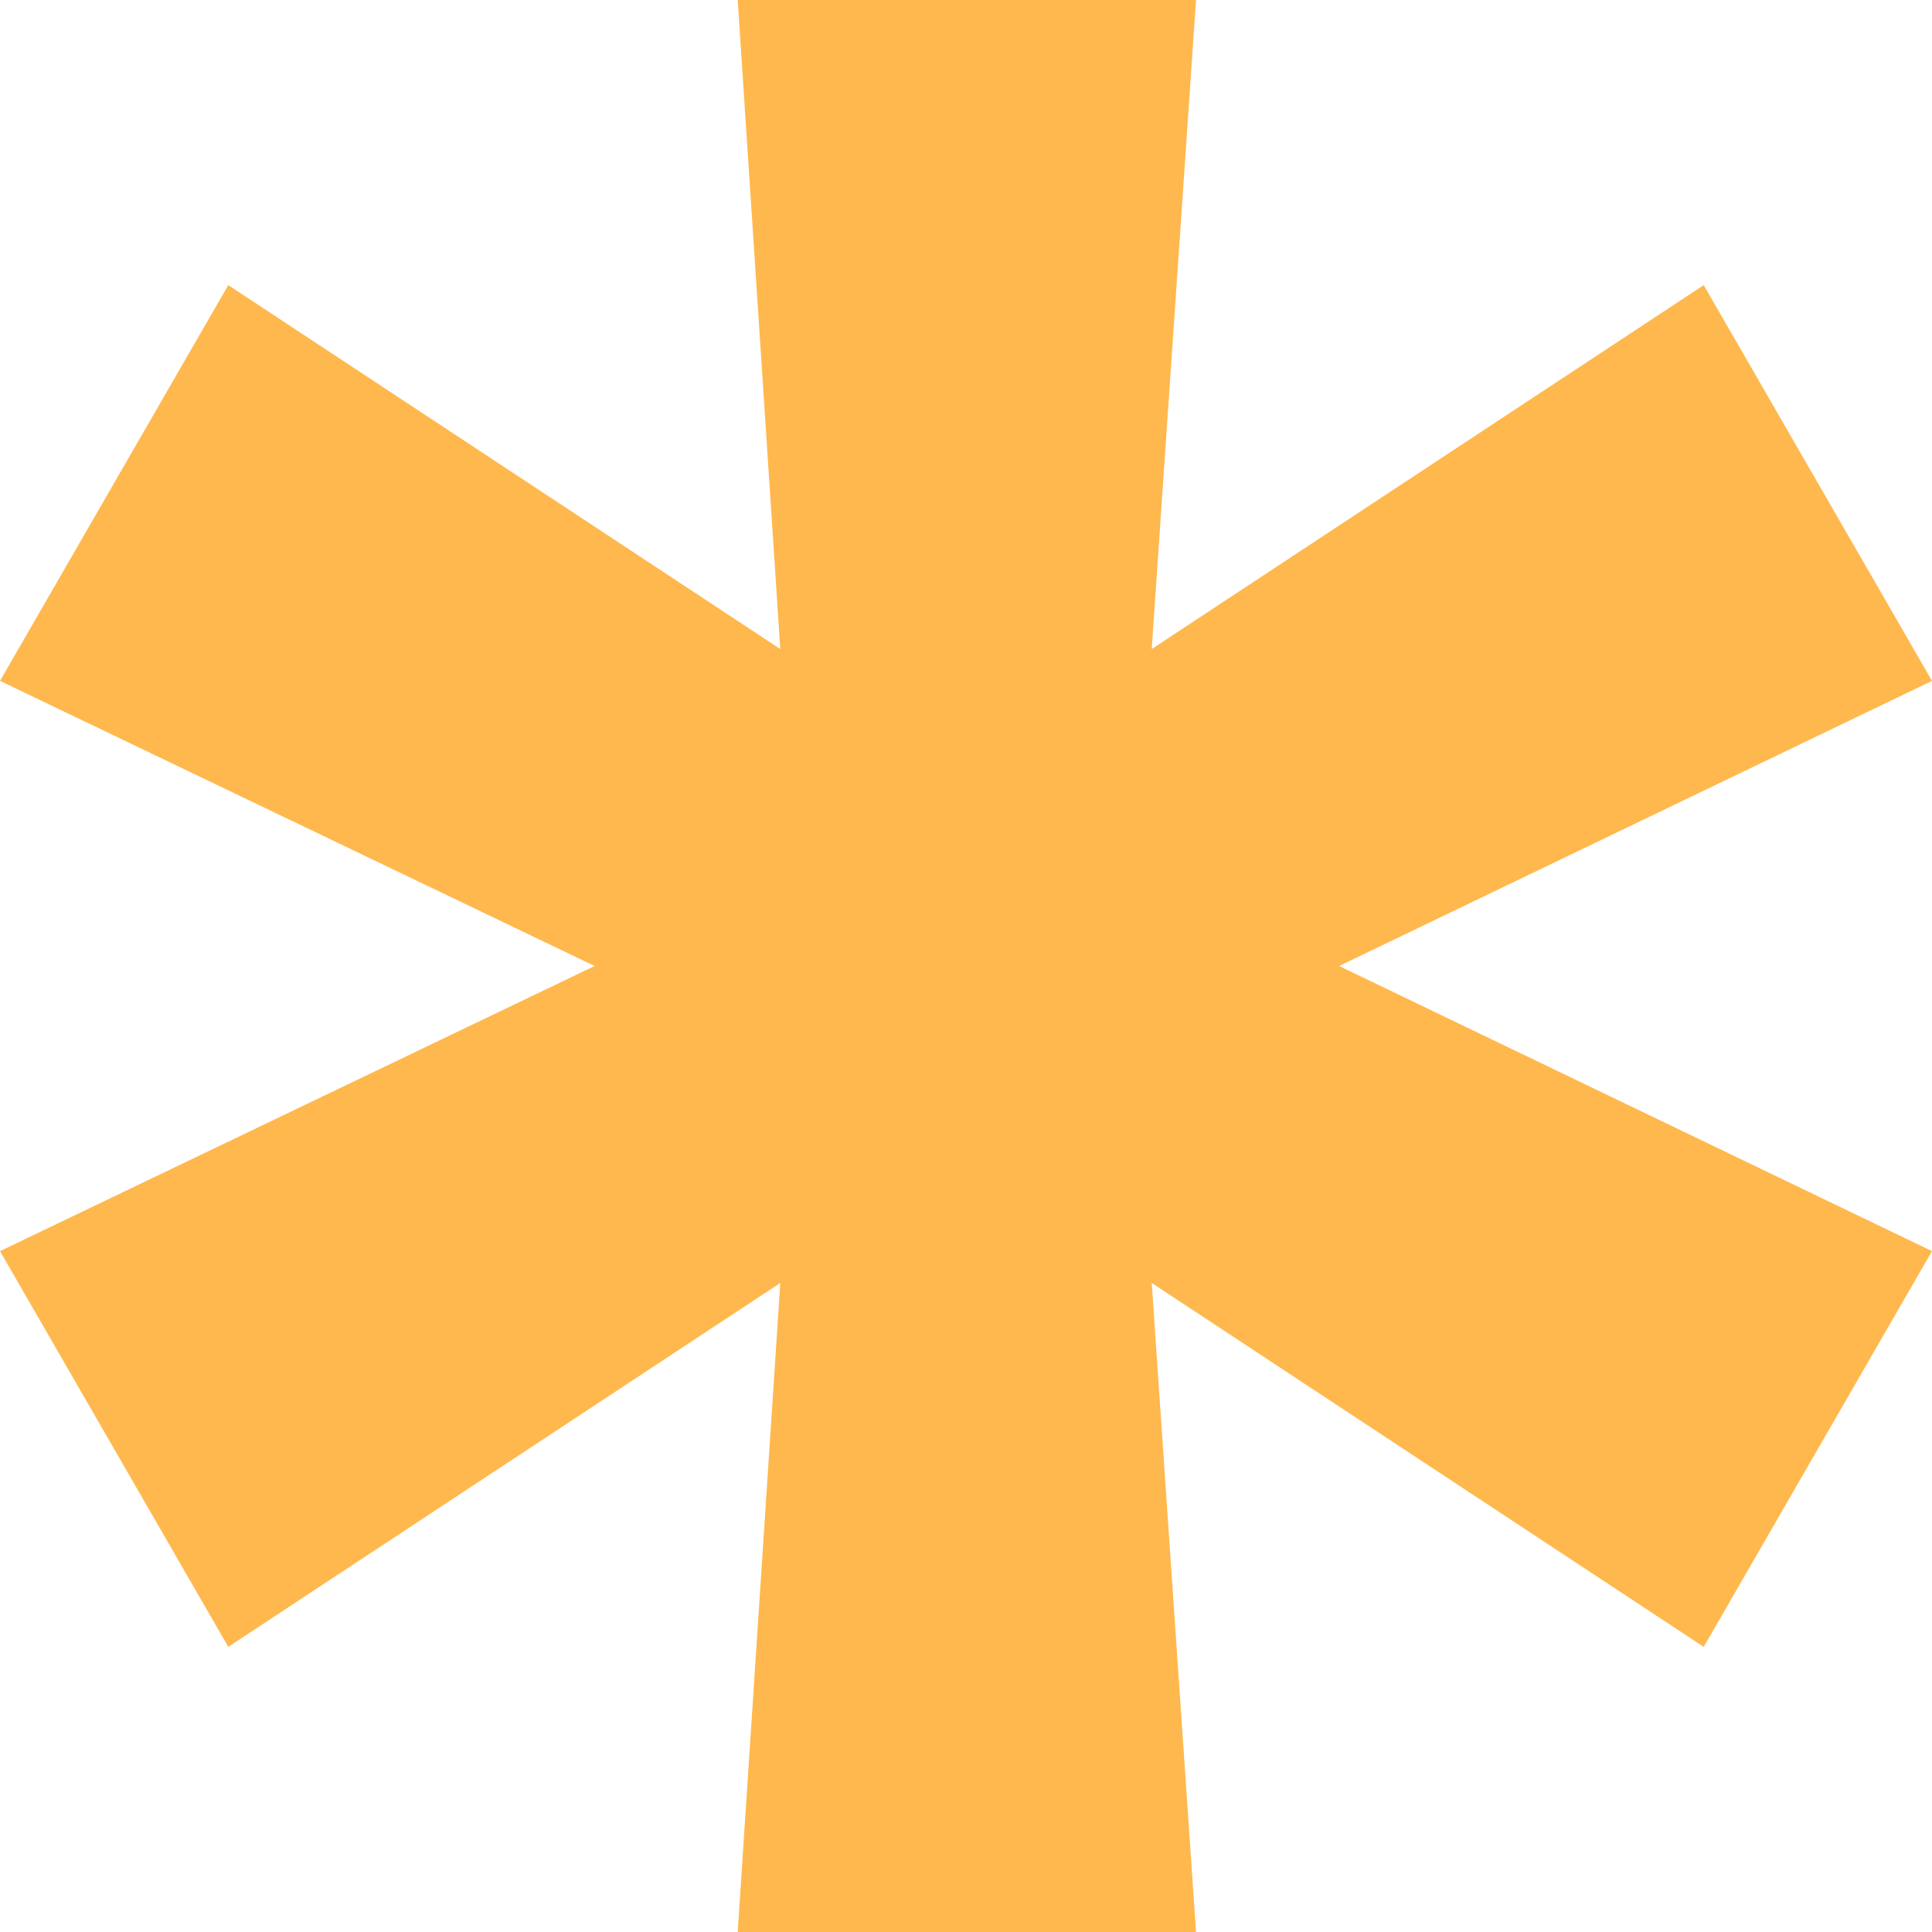 <svg width="31" height="31" viewBox="0 0 31 31" fill="#fff" xmlns="http://www.w3.org/2000/svg">
<path d="M11.837 31H19.191L18.48 20.586L27.337 26.425L31 20.075L21.487 15.5L31 10.925L27.337 4.575L18.48 10.414L19.191 0H11.837L12.52 10.414L3.663 4.575L0 10.925L9.541 15.5L0 20.075L3.663 26.425L12.52 20.586L11.837 31Z" fill="#ffb84d"/>
</svg>
